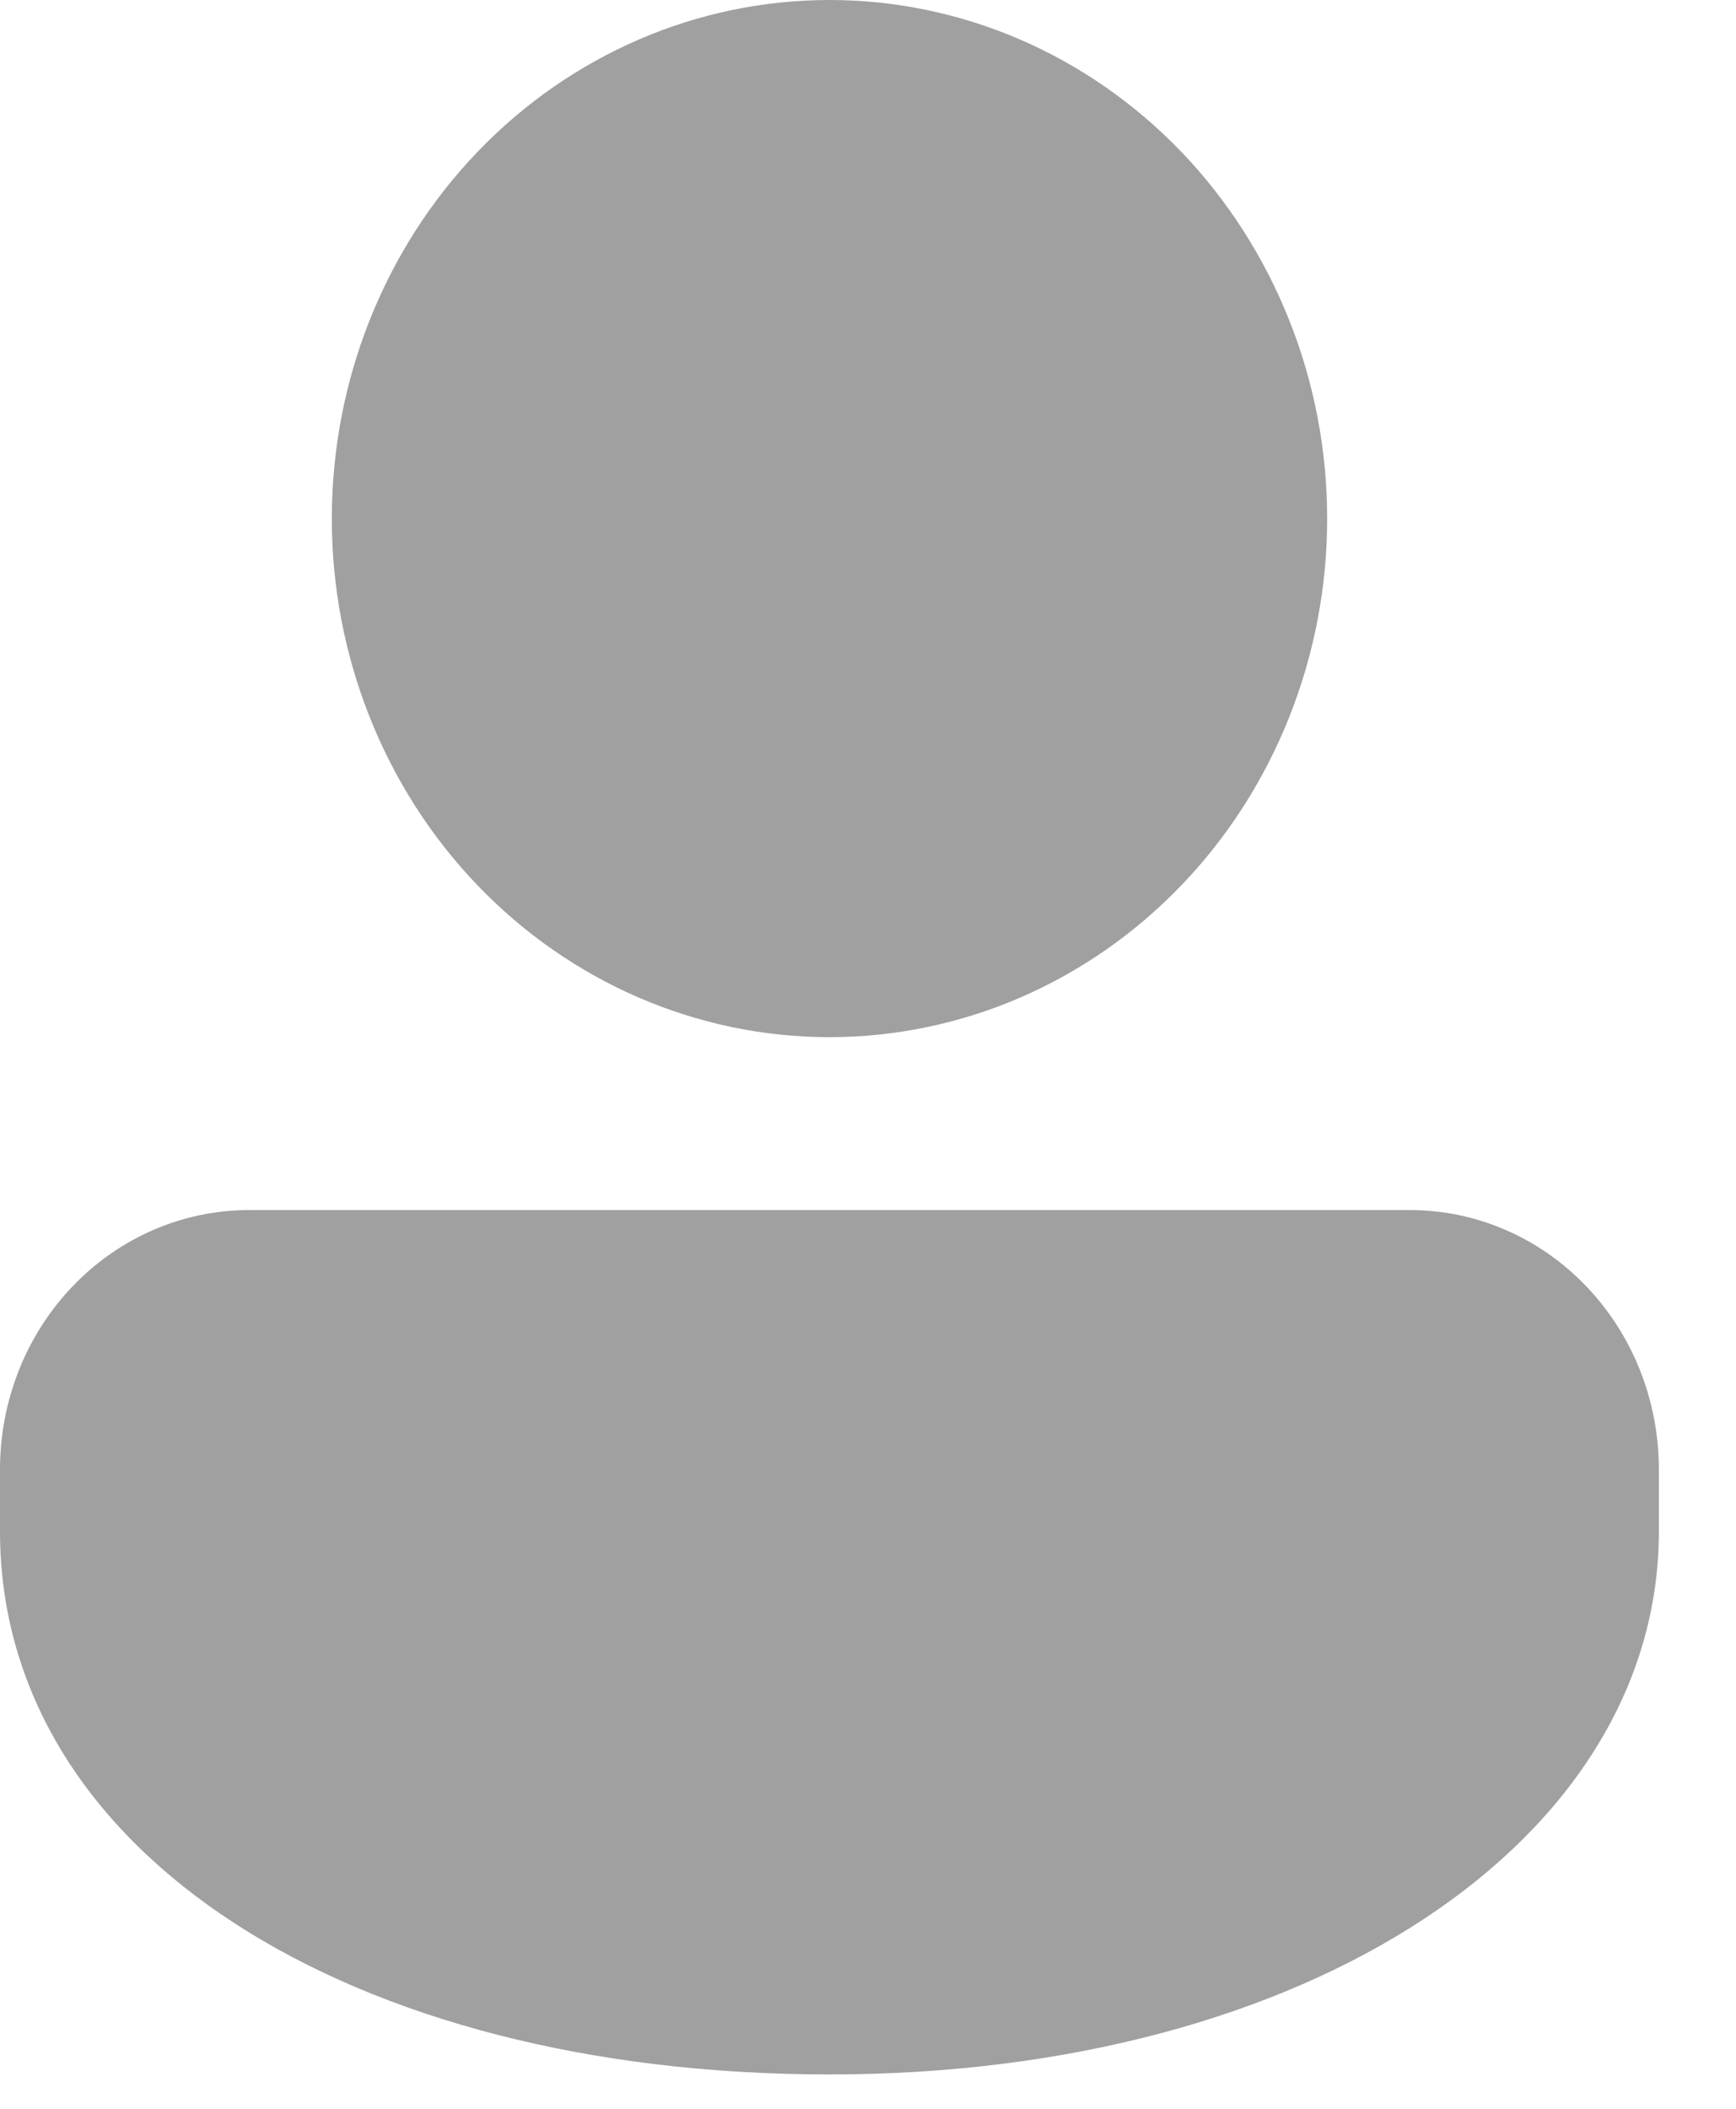 <svg width="14" height="17" viewBox="0 0 14 17" fill="none" xmlns="http://www.w3.org/2000/svg">
<path d="M11.371 9.755C11.904 9.755 12.414 9.975 12.79 10.367C13.167 10.759 13.378 11.291 13.378 11.845V12.344C13.378 14.836 10.562 16.723 6.689 16.723C2.816 16.723 0 14.934 0 12.344V11.845C0 11.291 0.211 10.759 0.588 10.367C0.964 9.975 1.475 9.755 2.007 9.755H11.371ZM6.689 0C7.216 -8.18096e-09 7.738 0.108 8.225 0.318C8.712 0.528 9.154 0.836 9.527 1.224C9.9 1.613 10.195 2.074 10.397 2.581C10.599 3.088 10.703 3.632 10.703 4.181C10.703 4.73 10.599 5.273 10.397 5.781C10.195 6.288 9.9 6.749 9.527 7.137C9.154 7.525 8.712 7.833 8.225 8.043C7.738 8.253 7.216 8.361 6.689 8.361C5.625 8.361 4.604 7.921 3.851 7.137C3.098 6.353 2.676 5.289 2.676 4.181C2.676 3.072 3.098 2.009 3.851 1.224C4.604 0.44 5.625 1.65222e-08 6.689 0Z" fill="#A0A0A0"/>
</svg>
